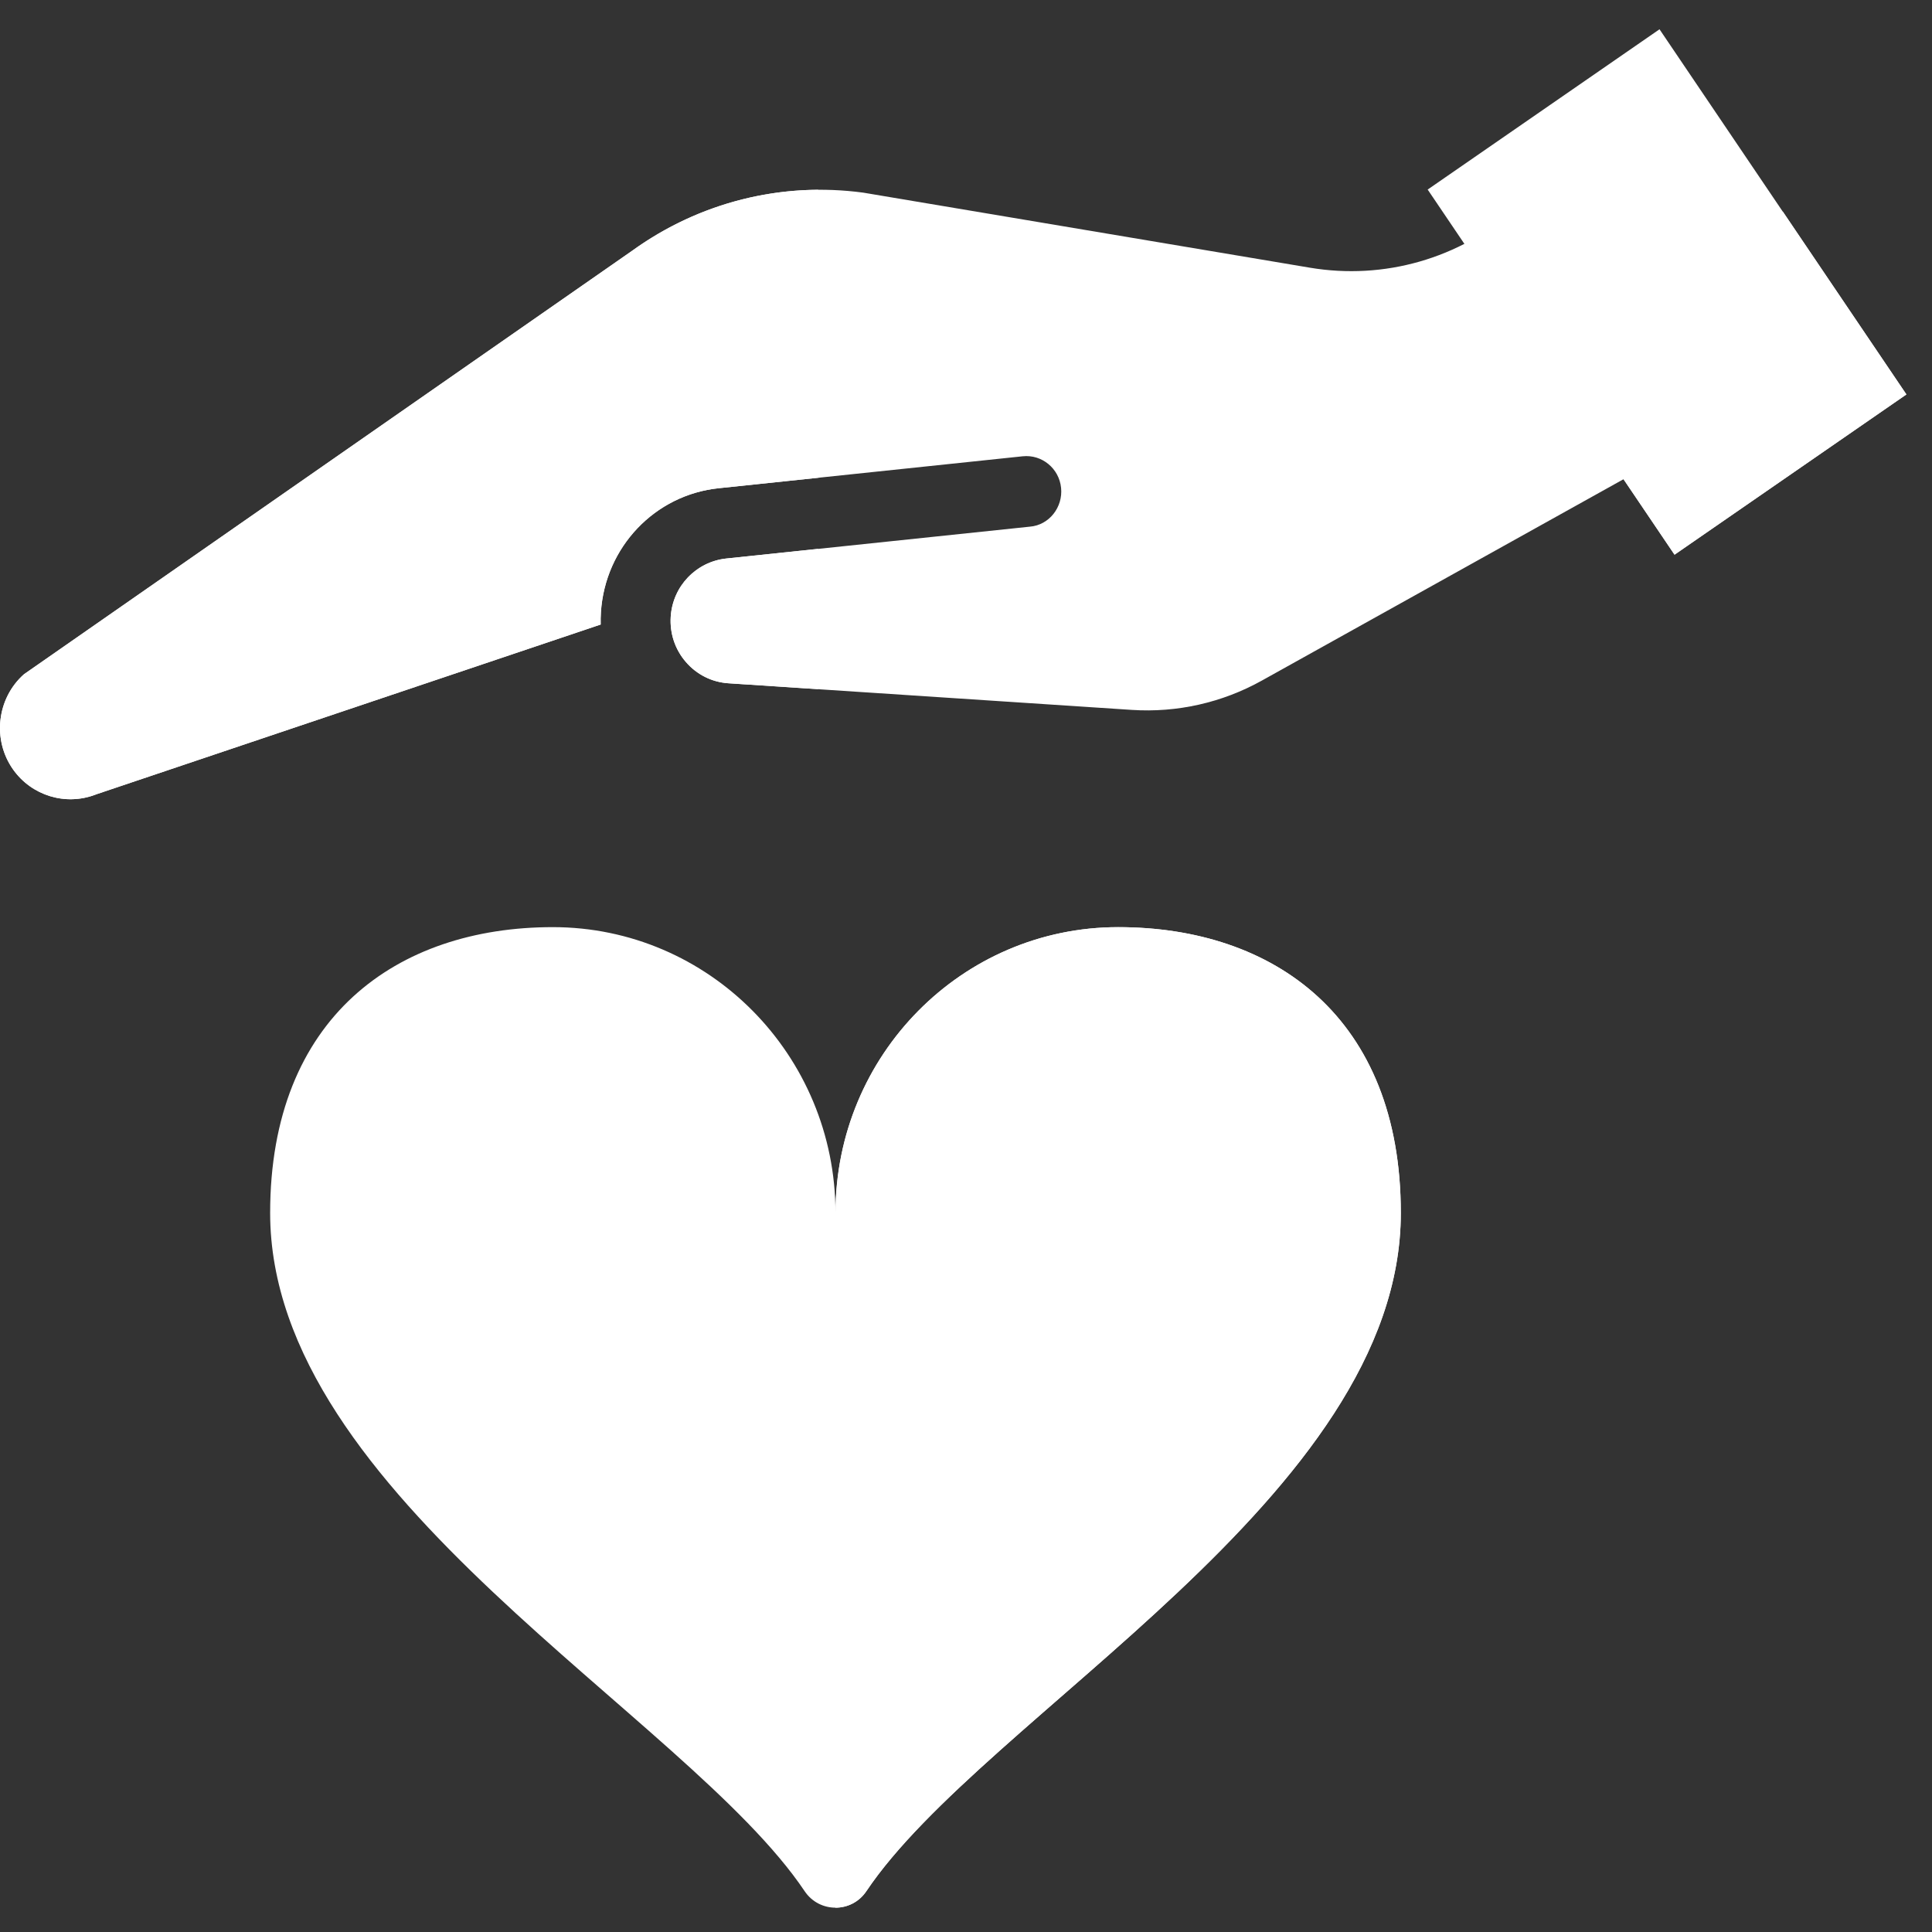 <svg width="52" height="52" viewBox="0 0 52 52" fill="none" xmlns="http://www.w3.org/2000/svg">
<rect x="0" y="0" width="52" height="52" fill="#333333" stroke="none"/>
<path d="M0.355 20.714C0.855 21.417 1.764 21.693 2.566 21.389C2.577 21.384 2.589 21.38 2.6 21.376L16.167 16.809C16.164 16.699 16.167 16.588 16.174 16.476C16.287 14.724 17.627 13.317 19.349 13.14L27.526 12.281C28.043 12.227 28.506 12.607 28.559 13.13C28.613 13.653 28.237 14.133 27.72 14.175L19.543 15.033C18.736 15.122 18.106 15.777 18.053 16.6C18.024 17.049 18.169 17.483 18.463 17.821C18.756 18.159 19.163 18.362 19.607 18.391L30.463 19.107C31.682 19.186 32.893 18.914 33.963 18.318L48.281 10.346L44.404 2.441L40.807 5.613C39.28 6.96 37.257 7.541 35.256 7.205L23.234 5.185C21.031 4.889 18.823 5.444 17.015 6.749L0.646 18.147C-0.085 18.794 -0.215 19.913 0.355 20.714Z" fill="white"/>
<path d="M19.543 15.033C18.736 15.122 18.105 15.777 18.052 16.599C18.024 17.048 18.169 17.482 18.463 17.82C18.756 18.159 19.163 18.361 19.607 18.39L22.021 18.549V14.772L19.543 15.033Z" fill="white"/>
<path d="M0.355 20.714C0.855 21.417 1.764 21.693 2.566 21.389C2.577 21.385 2.589 21.38 2.6 21.376L16.168 16.809C16.164 16.699 16.167 16.588 16.174 16.476C16.287 14.724 17.627 13.317 19.349 13.14L22.021 12.859V5.108C20.233 5.119 18.49 5.684 17.014 6.749L0.646 18.147C-0.085 18.794 -0.215 19.913 0.355 20.714Z" fill="white"/>
<path d="M21.656 50.9C22.054 51.494 22.921 51.494 23.318 50.9C26.497 46.158 37.702 40.27 37.702 32.647C37.702 27.389 34.296 24.954 30.094 24.954C25.893 24.954 22.487 28.398 22.487 32.647C22.487 28.398 19.081 24.954 14.879 24.954C10.677 24.954 7.271 27.389 7.271 32.647C7.272 40.271 18.477 46.159 21.656 50.9Z" fill="white"/>
<path d="M30.097 24.955C25.895 24.955 22.489 28.399 22.489 32.647C22.489 32.628 22.486 32.61 22.486 32.591V51.345C22.803 51.346 23.121 51.198 23.32 50.9C26.499 46.159 37.704 40.271 37.704 32.647C37.704 27.39 34.298 24.955 30.097 24.955Z" fill="white"/>
<path d="M44.666 0.788L38.426 5.102L45.069 14.93L51.31 10.617L44.666 0.788Z" fill="white"/>
<path d="M51.312 10.616L47.985 5.694L41.842 10.151L45.072 14.929L51.312 10.616Z" fill="white"/>
</svg>
